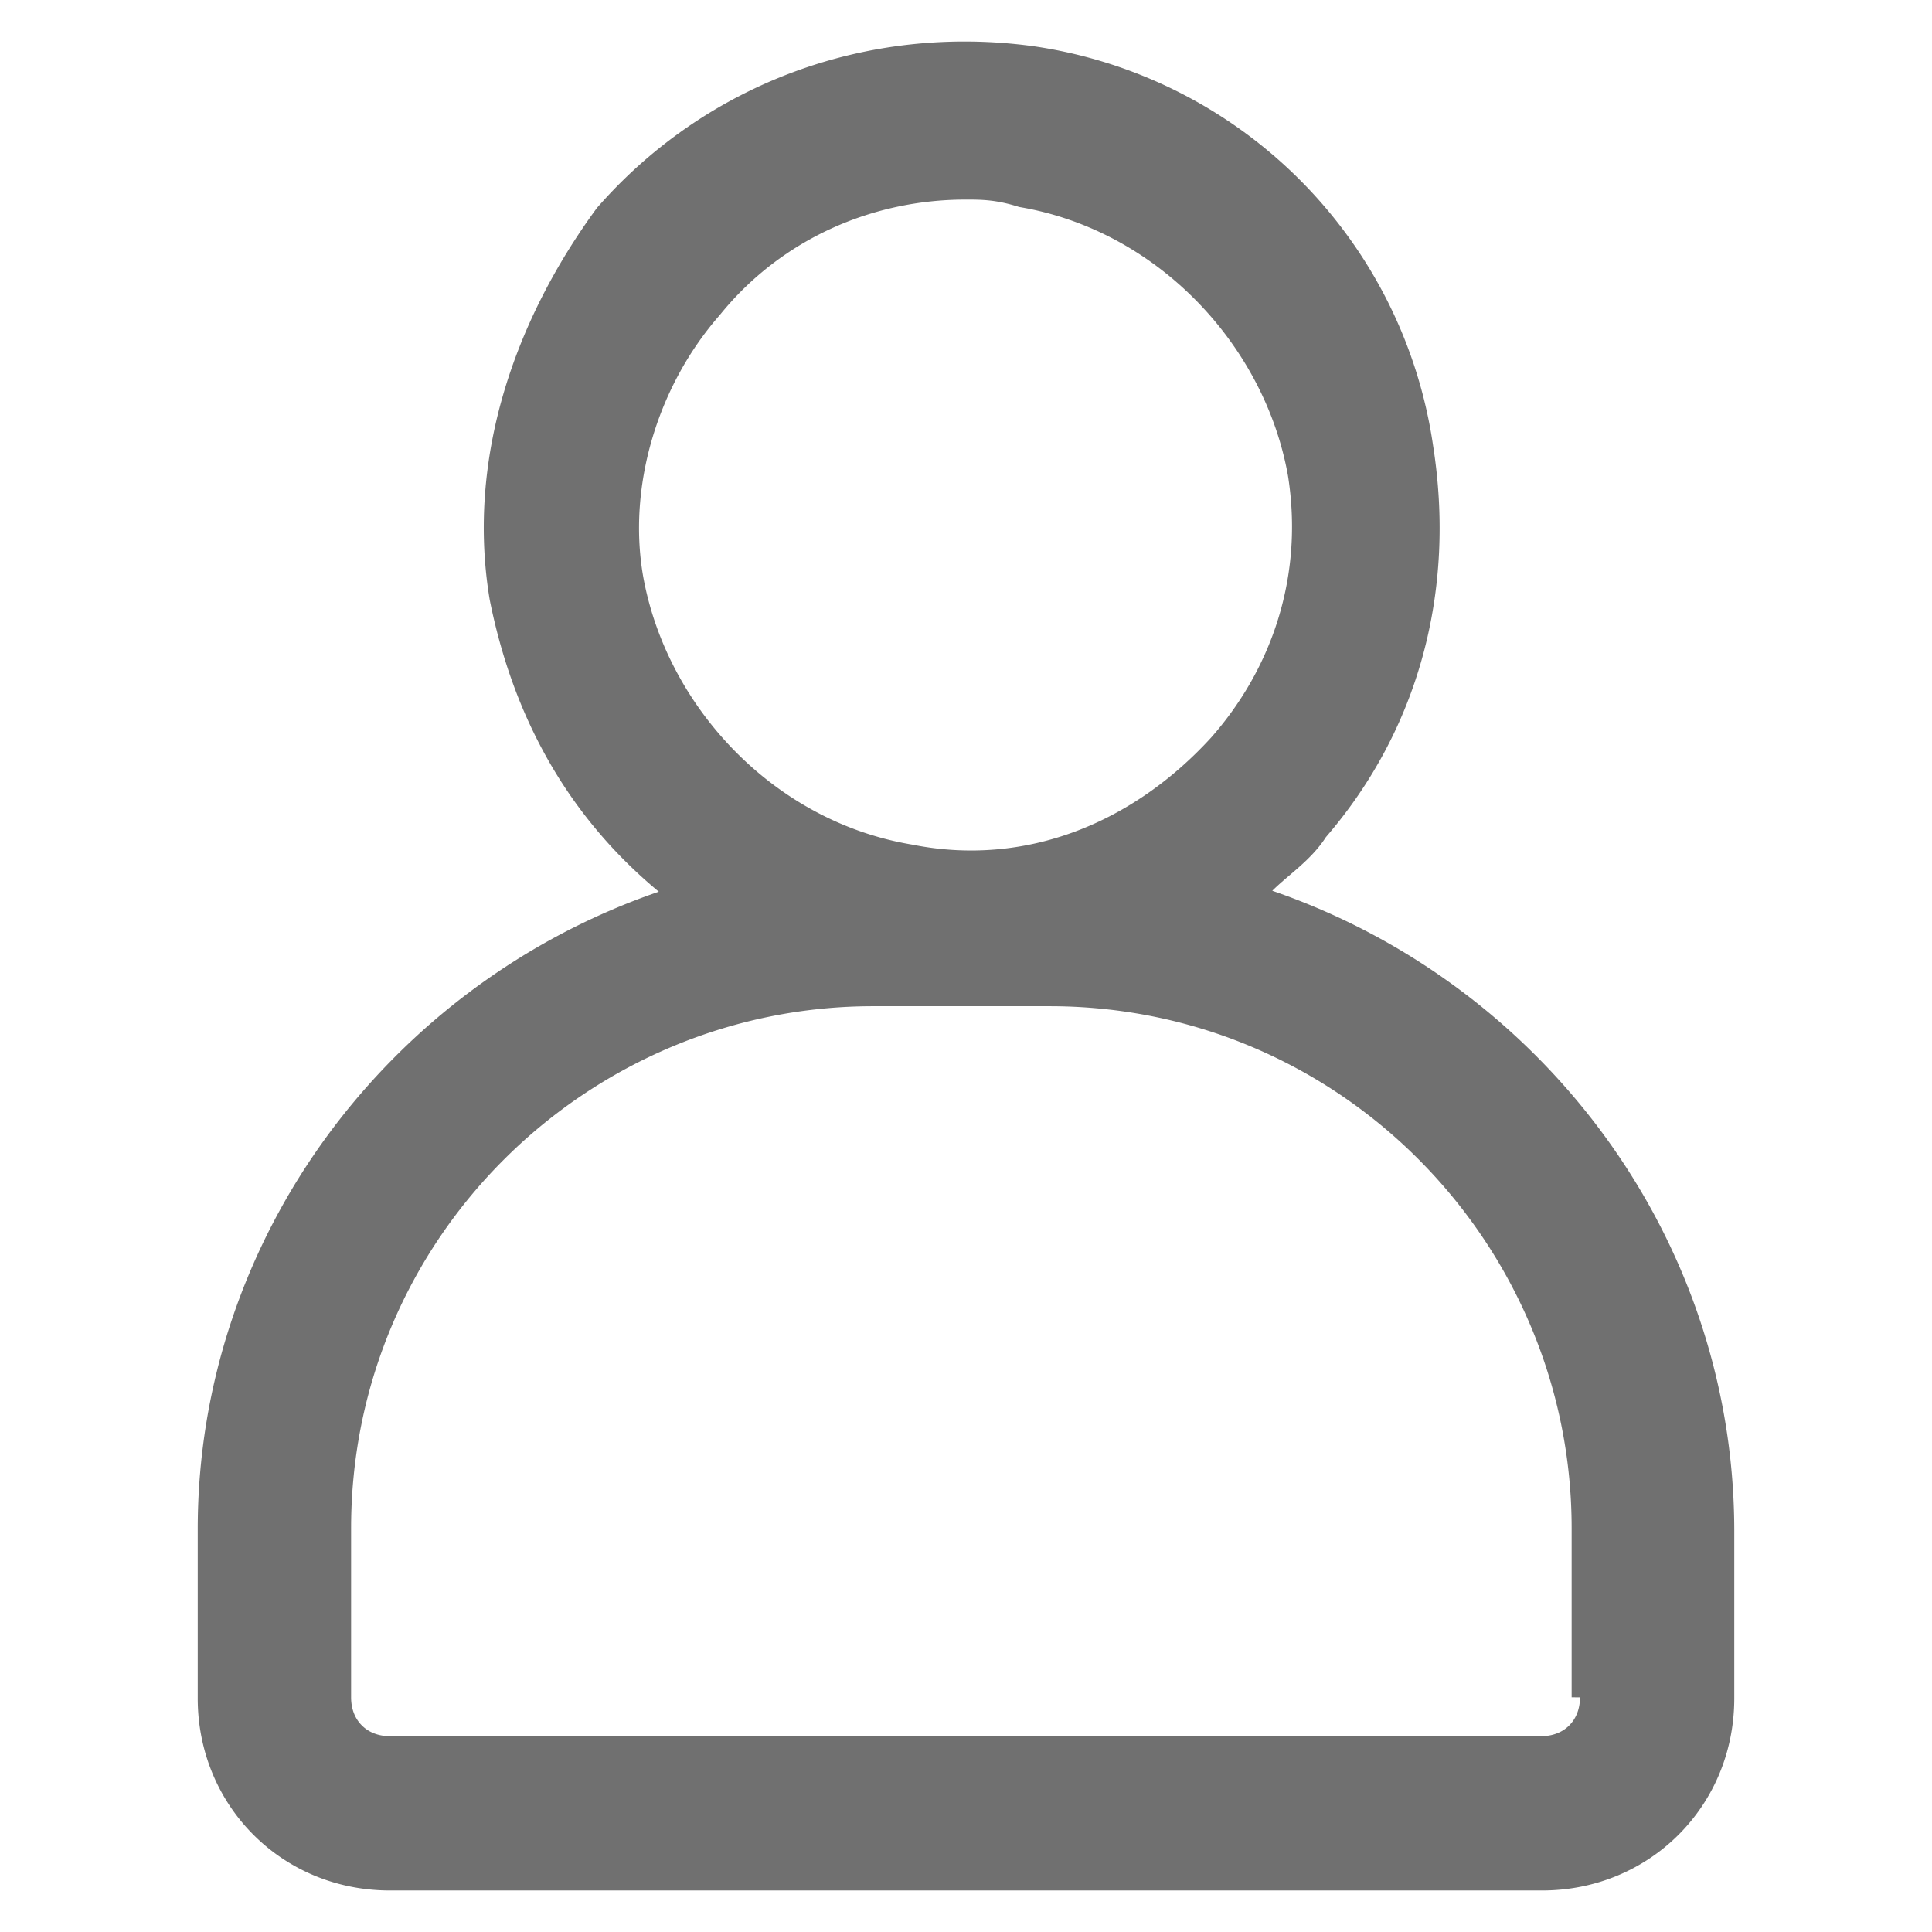 <svg t="1733928156442" class="icon" viewBox="0 0 1024 1024" version="1.1" xmlns="http://www.w3.org/2000/svg" p-id="8263" width="200" height="200"><path d="M674.34 472.13c8.33-8.33 20.57-16.16 28.4-28.41 49-56.8 69-130.26 56.81-207.63A250.36 250.36 0 0 0 548 24.53c-89.12-12.24-174.82 20.57-231.63 85.7-44.58 60.77-69.06 134.18-56.82 207.64 12.24 61.21 40.65 114.1 89.62 154.75-142.51 49-244.37 183.15-244.37 337.9v89.62C104.8 957 149.37 1002 206.66 1002h610.68c56.8 0 101.86-44.56 101.86-101.86v-89.62c-0.49-155.24-102.35-289.42-244.86-338.39zM381.49 167c32.81-40.65 81.29-61.22 130.27-61.22 8.32 0 16.16 0 28.4 3.92 73.46 12.3 130.26 73.5 142.51 142.55 8.33 52.88-8.33 101.86-40.67 138.59-40.65 44.56-97.45 69.05-158.67 56.8-73.46-12.24-130.26-73.46-142.51-142.51-8.3-48.48 8.35-101.37 40.67-138.13z m455.93 732.65c0 12.24-8.33 20.57-20.57 20.57H206.66c-12.24 0-20.57-8.33-20.57-20.57V810c0-154.75 126.35-276.69 276.69-276.69h93.54C711.07 533.34 833 659.69 833 810v89.62z" p-id="8264" fill="#707070"></path></svg>